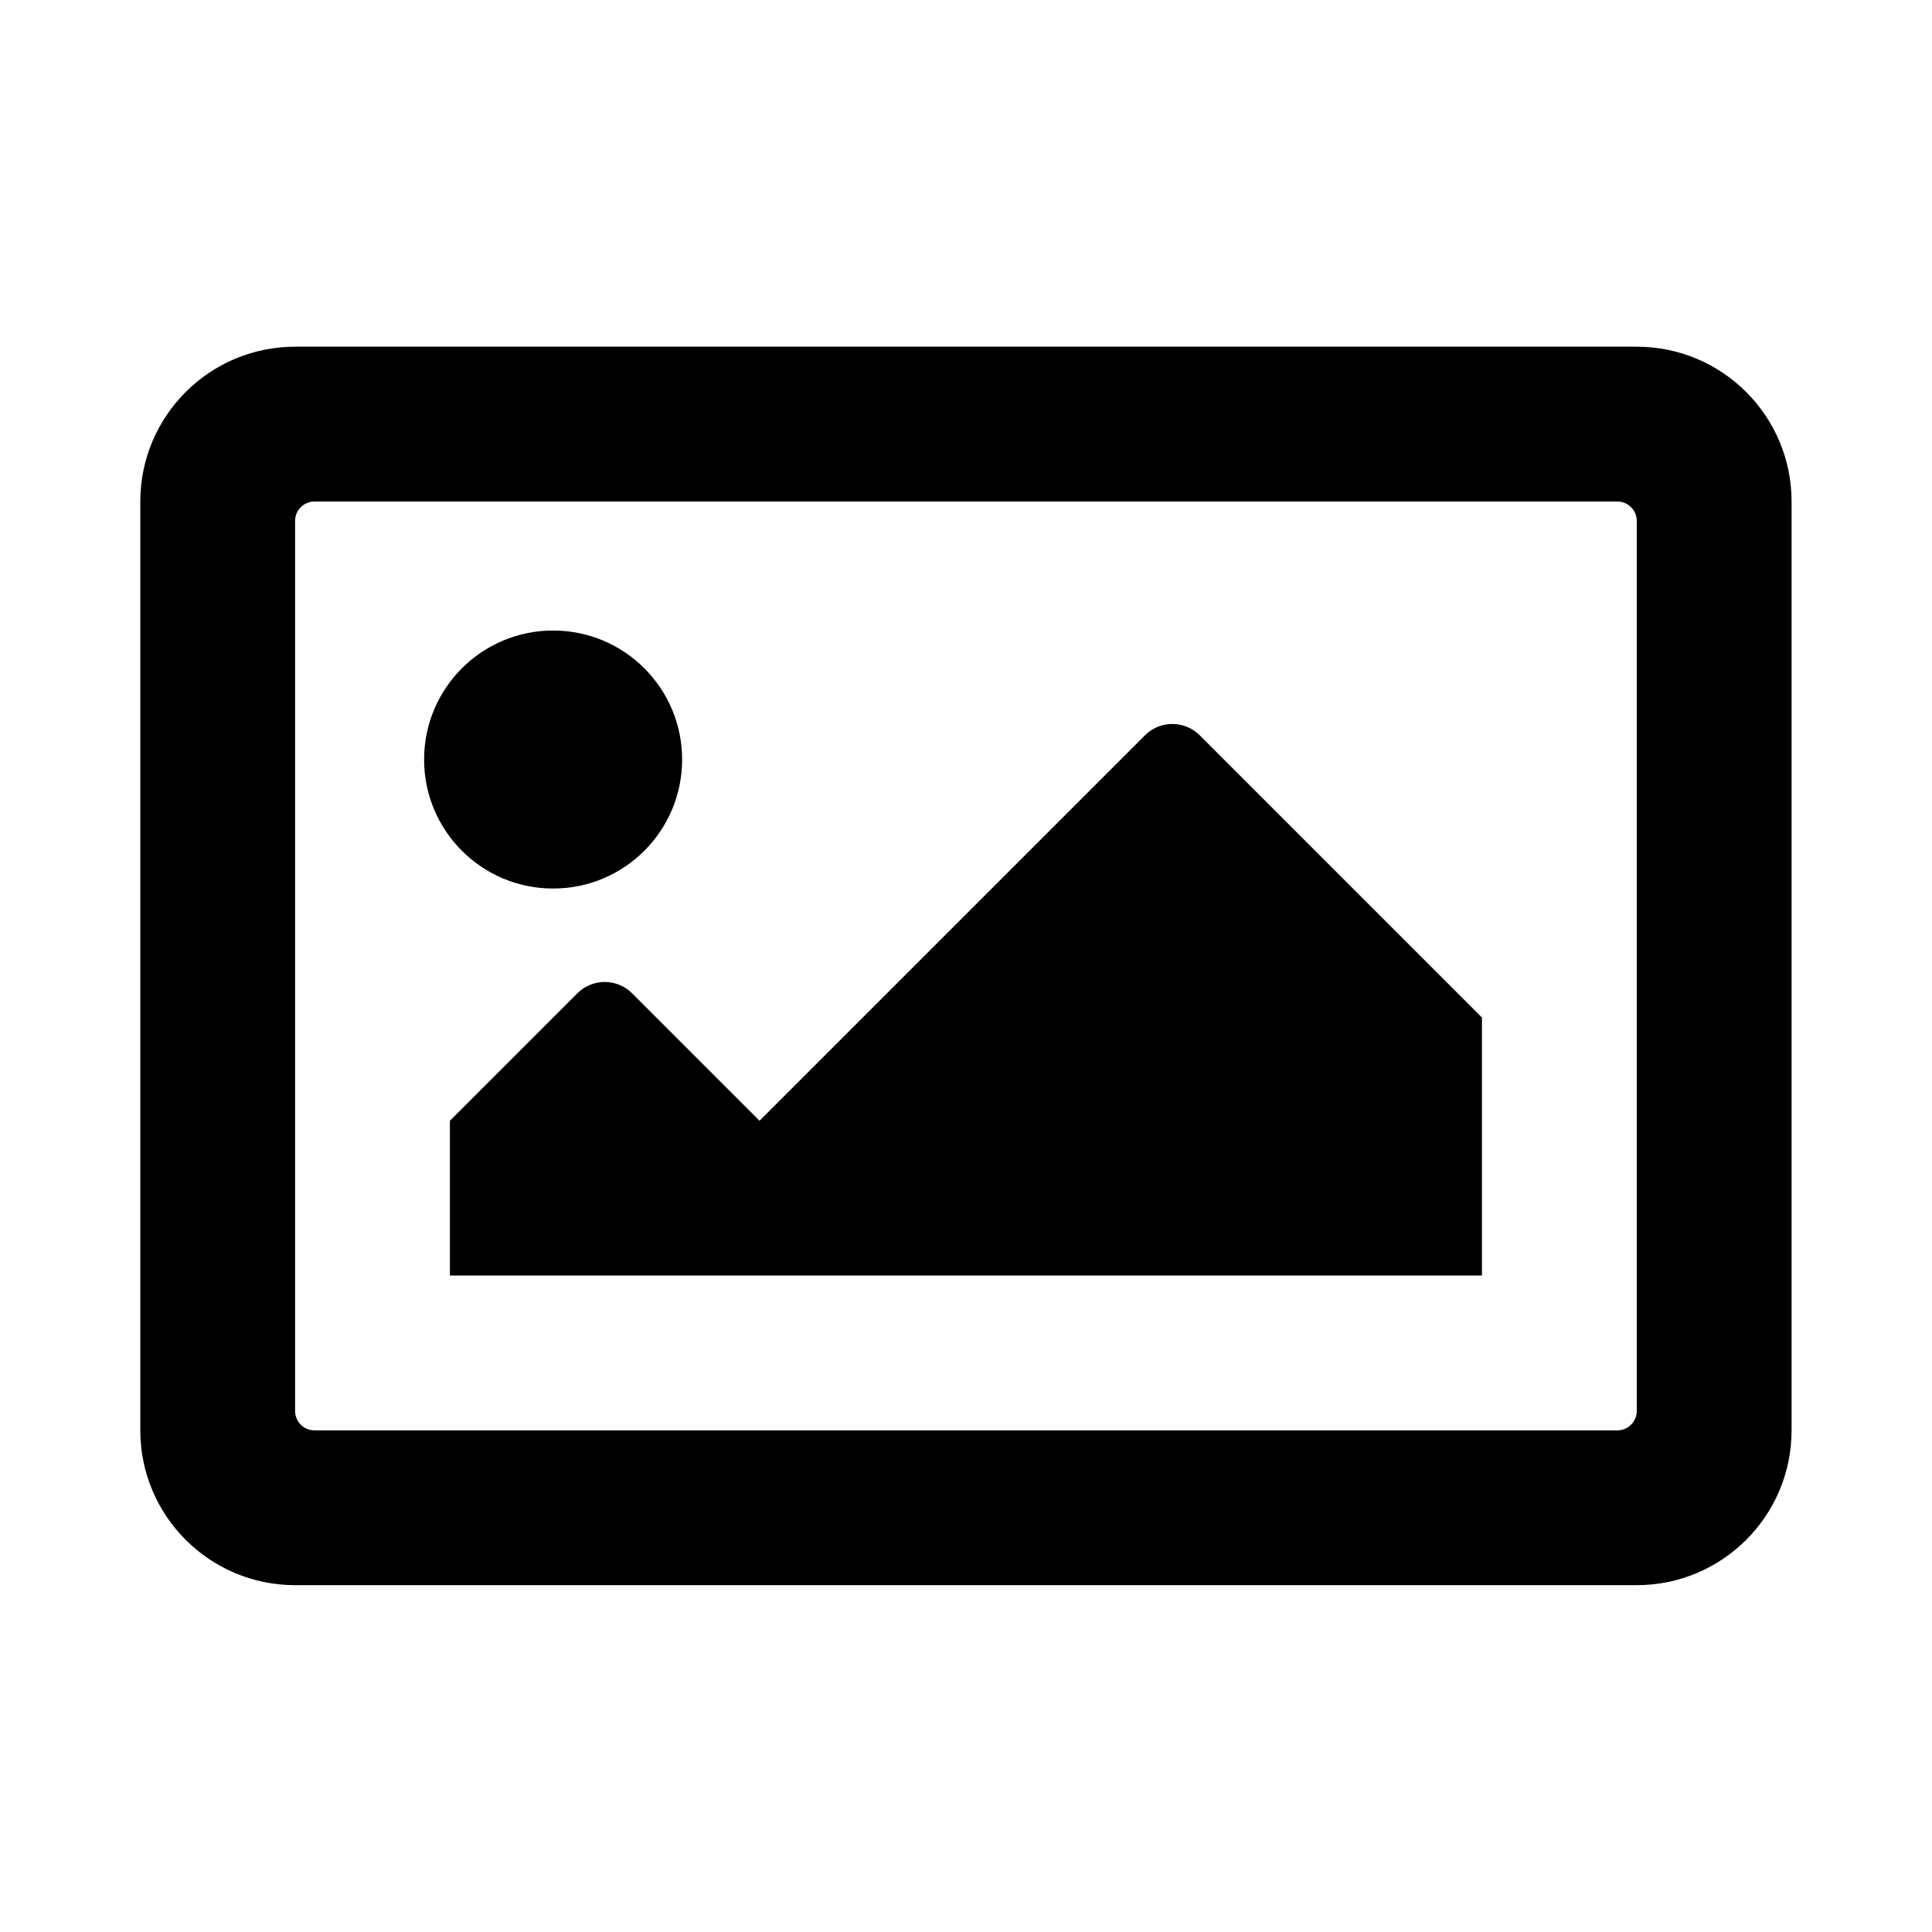<svg xmlns="http://www.w3.org/2000/svg" width="100%" height="100%" viewBox="0 0 599.04 599.04"><path fill="currentColor" d="M507.5 107.5c26.5 0 48 21.5 48 48v288c0 26.5-21.5 48-48 48h-416c-26.5 0-48-21.5-48-48v-288c0-26.5 21.5-48 48-48h416zM501.5 443.5c3.3 0 6-2.7 6-6v-276c0-3.3-2.7-6-6-6h-404c-3.3 0-6 2.7-6 6v276c0 3.3 2.7 6 6 6h404zM171.5 195.5c22.1 0 40 17.9 40 40s-17.9 40-40 40-40-17.9-40-40 17.9-40 40-40zM139.5 395.5v-48l39.5-39.5c4.7-4.7 12.3-4.7 17 0l39.5 39.5 119.5-119.5c4.7-4.7 12.3-4.7 17 0l87.5 87.5v80h-320z" /></svg>